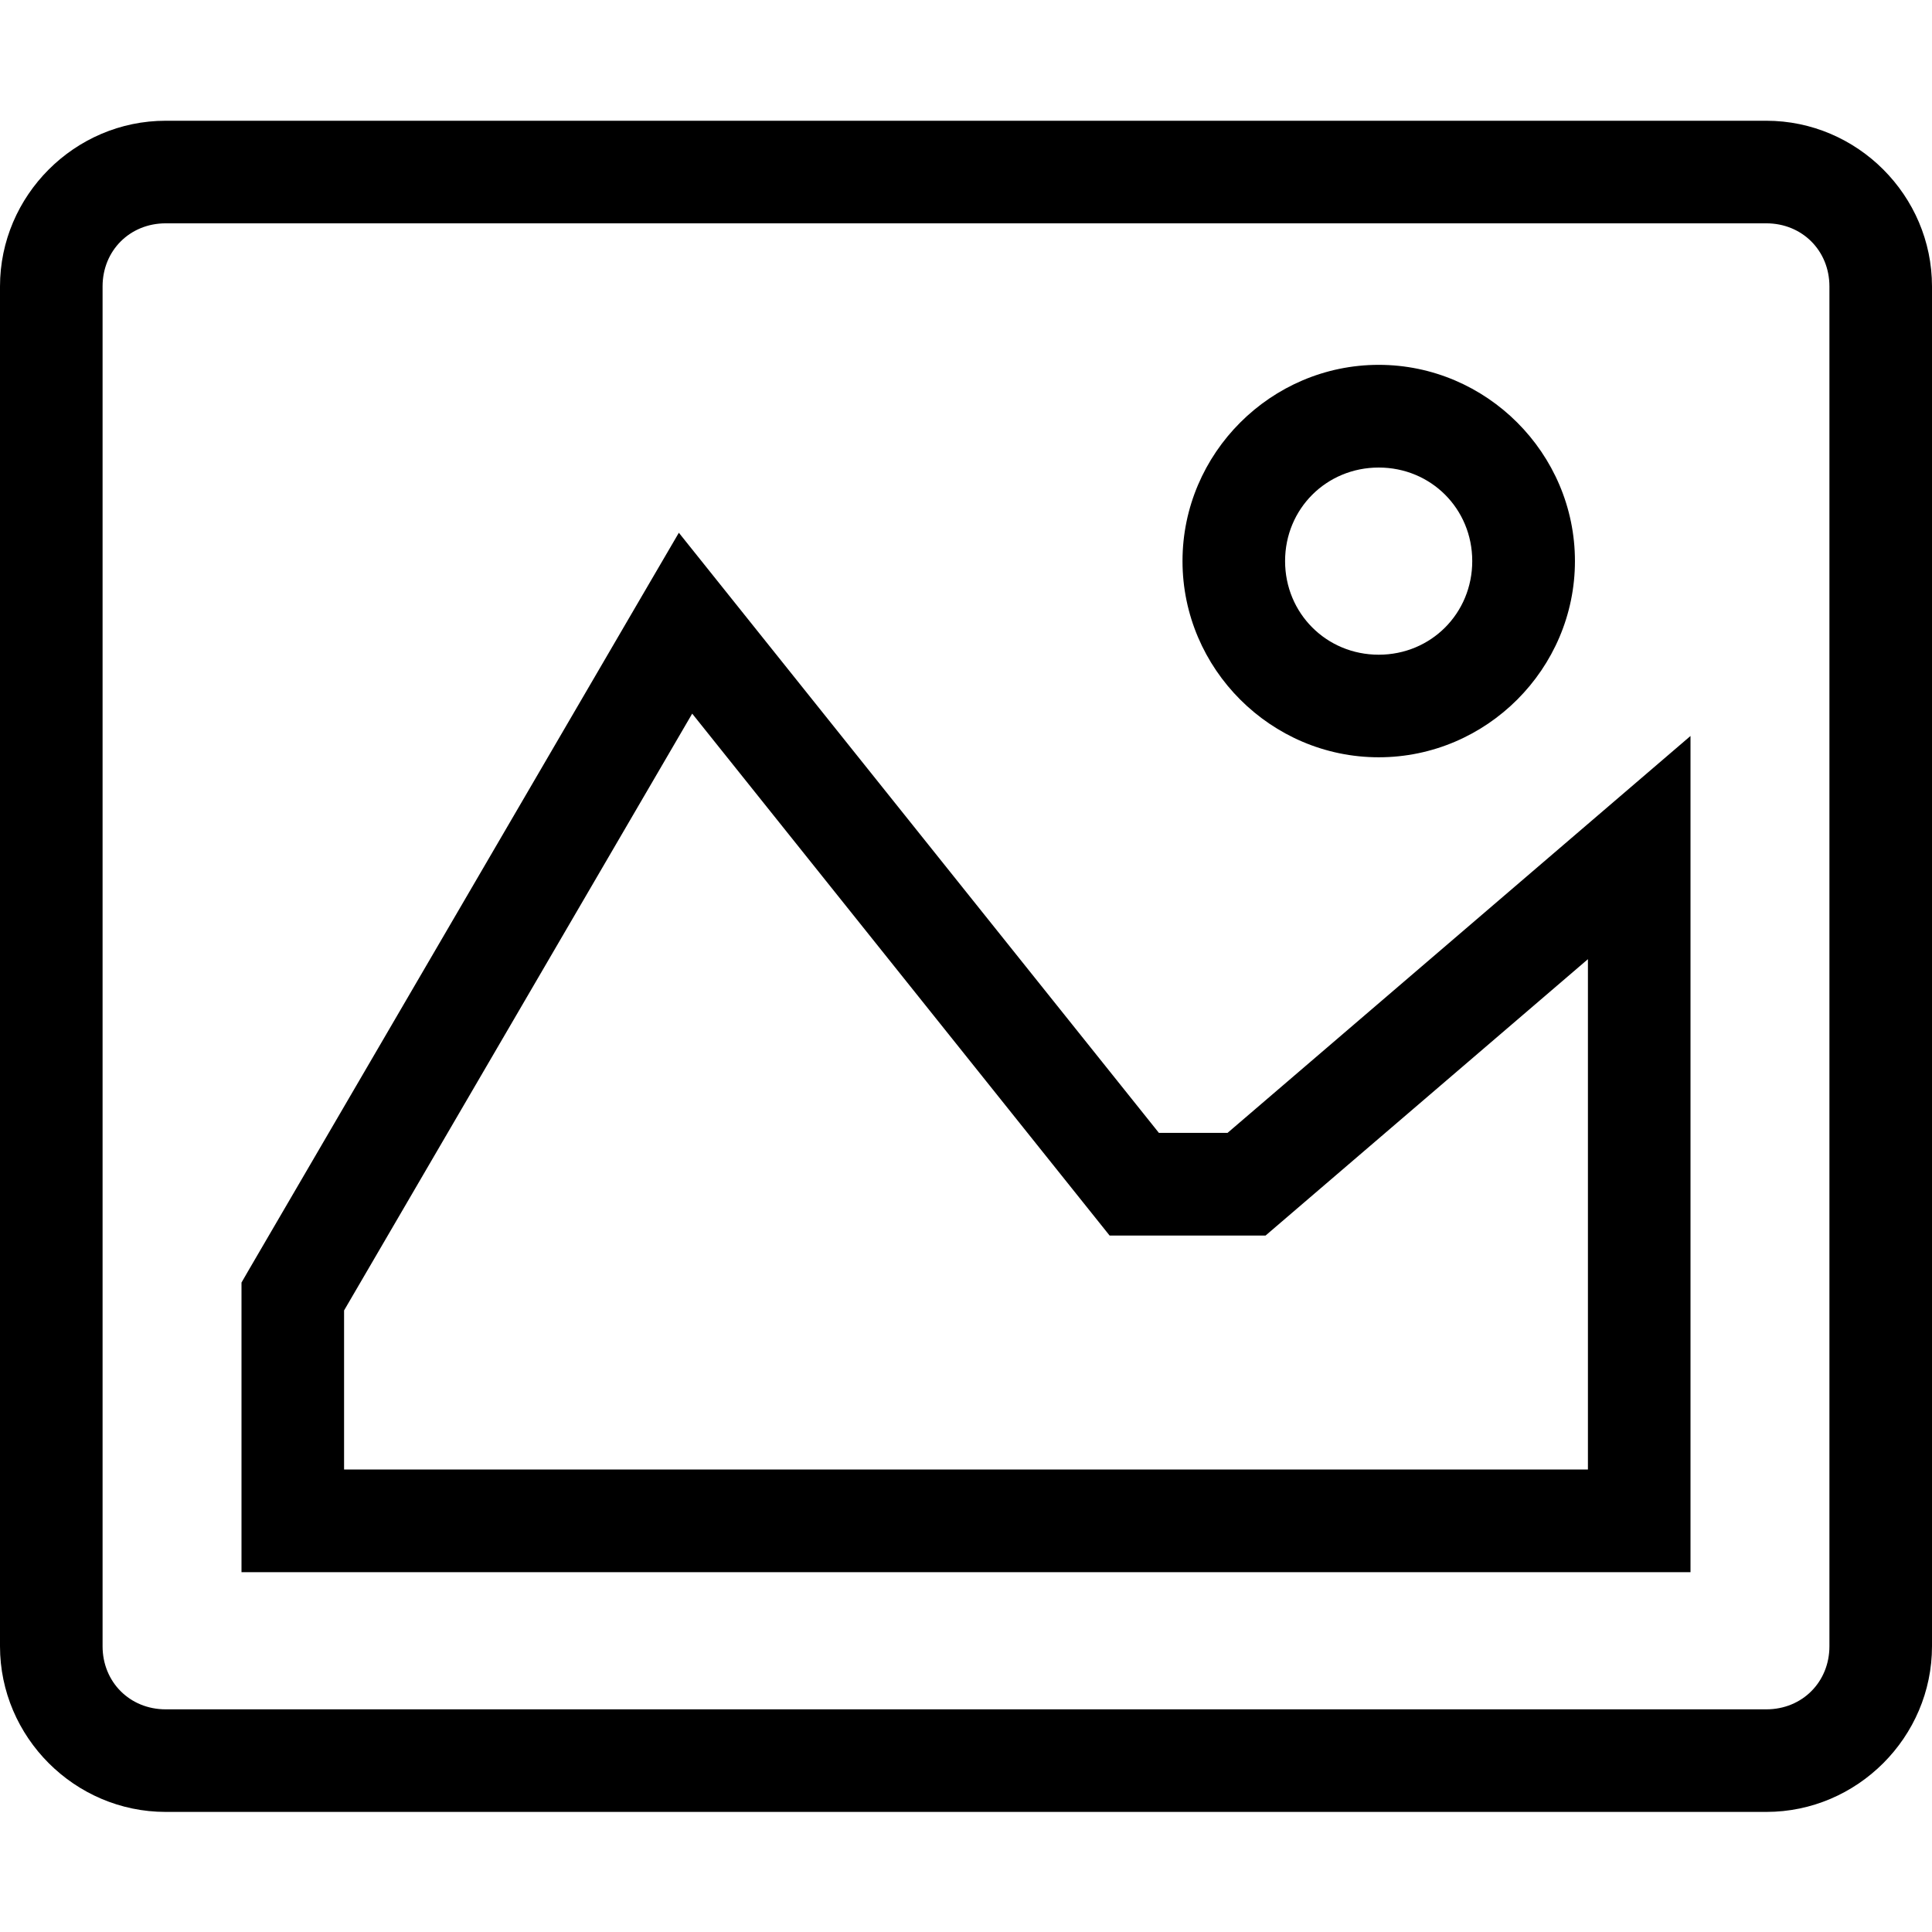 <!-- Generated by IcoMoon.io -->
<svg version="1.1" xmlns="http://www.w3.org/2000/svg" width="32" height="32" viewBox="0 0 32 32">
<title>image-l</title>
<path d="M2.744 2c-1.506 0-2.744 1.238-2.744 2.744v22.523c0 1.506 1.238 2.744 2.744 2.744h26.512c1.506 0 2.744-1.238 2.744-2.744v-22.523c0-1.506-1.238-2.744-2.744-2.744zM2.744 3.699h26.512c0.593 0 1.045 0.452 1.045 1.045v22.523c0 0.593-0.452 1.045-1.045 1.045h-26.512c-0.593 0-1.045-0.452-1.045-1.045v-22.523c0-0.593 0.452-1.045 1.045-1.045zM22.836 6.043c-1.785 0-3.25 1.465-3.25 3.25s1.465 3.25 3.25 3.25c1.785 0 3.25-1.465 3.25-3.25s-1.465-3.25-3.25-3.25zM22.836 7.744c0.866 0 1.549 0.683 1.549 1.549s-0.683 1.551-1.549 1.551c-0.866 0-1.551-0.685-1.551-1.551s0.685-1.549 1.551-1.549zM11.244 8.824l-0.625 1.070c0 0-4.335 7.433-6.504 11.15l-0.115 0.199v4.797h24v-13.85l-7.668 6.574h-1.137zM11.465 11.82l6.914 8.645h2.582l5.34-4.578v8.453h-20.602v-2.635c1.989-3.409 5.082-8.713 5.766-9.885z"></path>
</svg>
